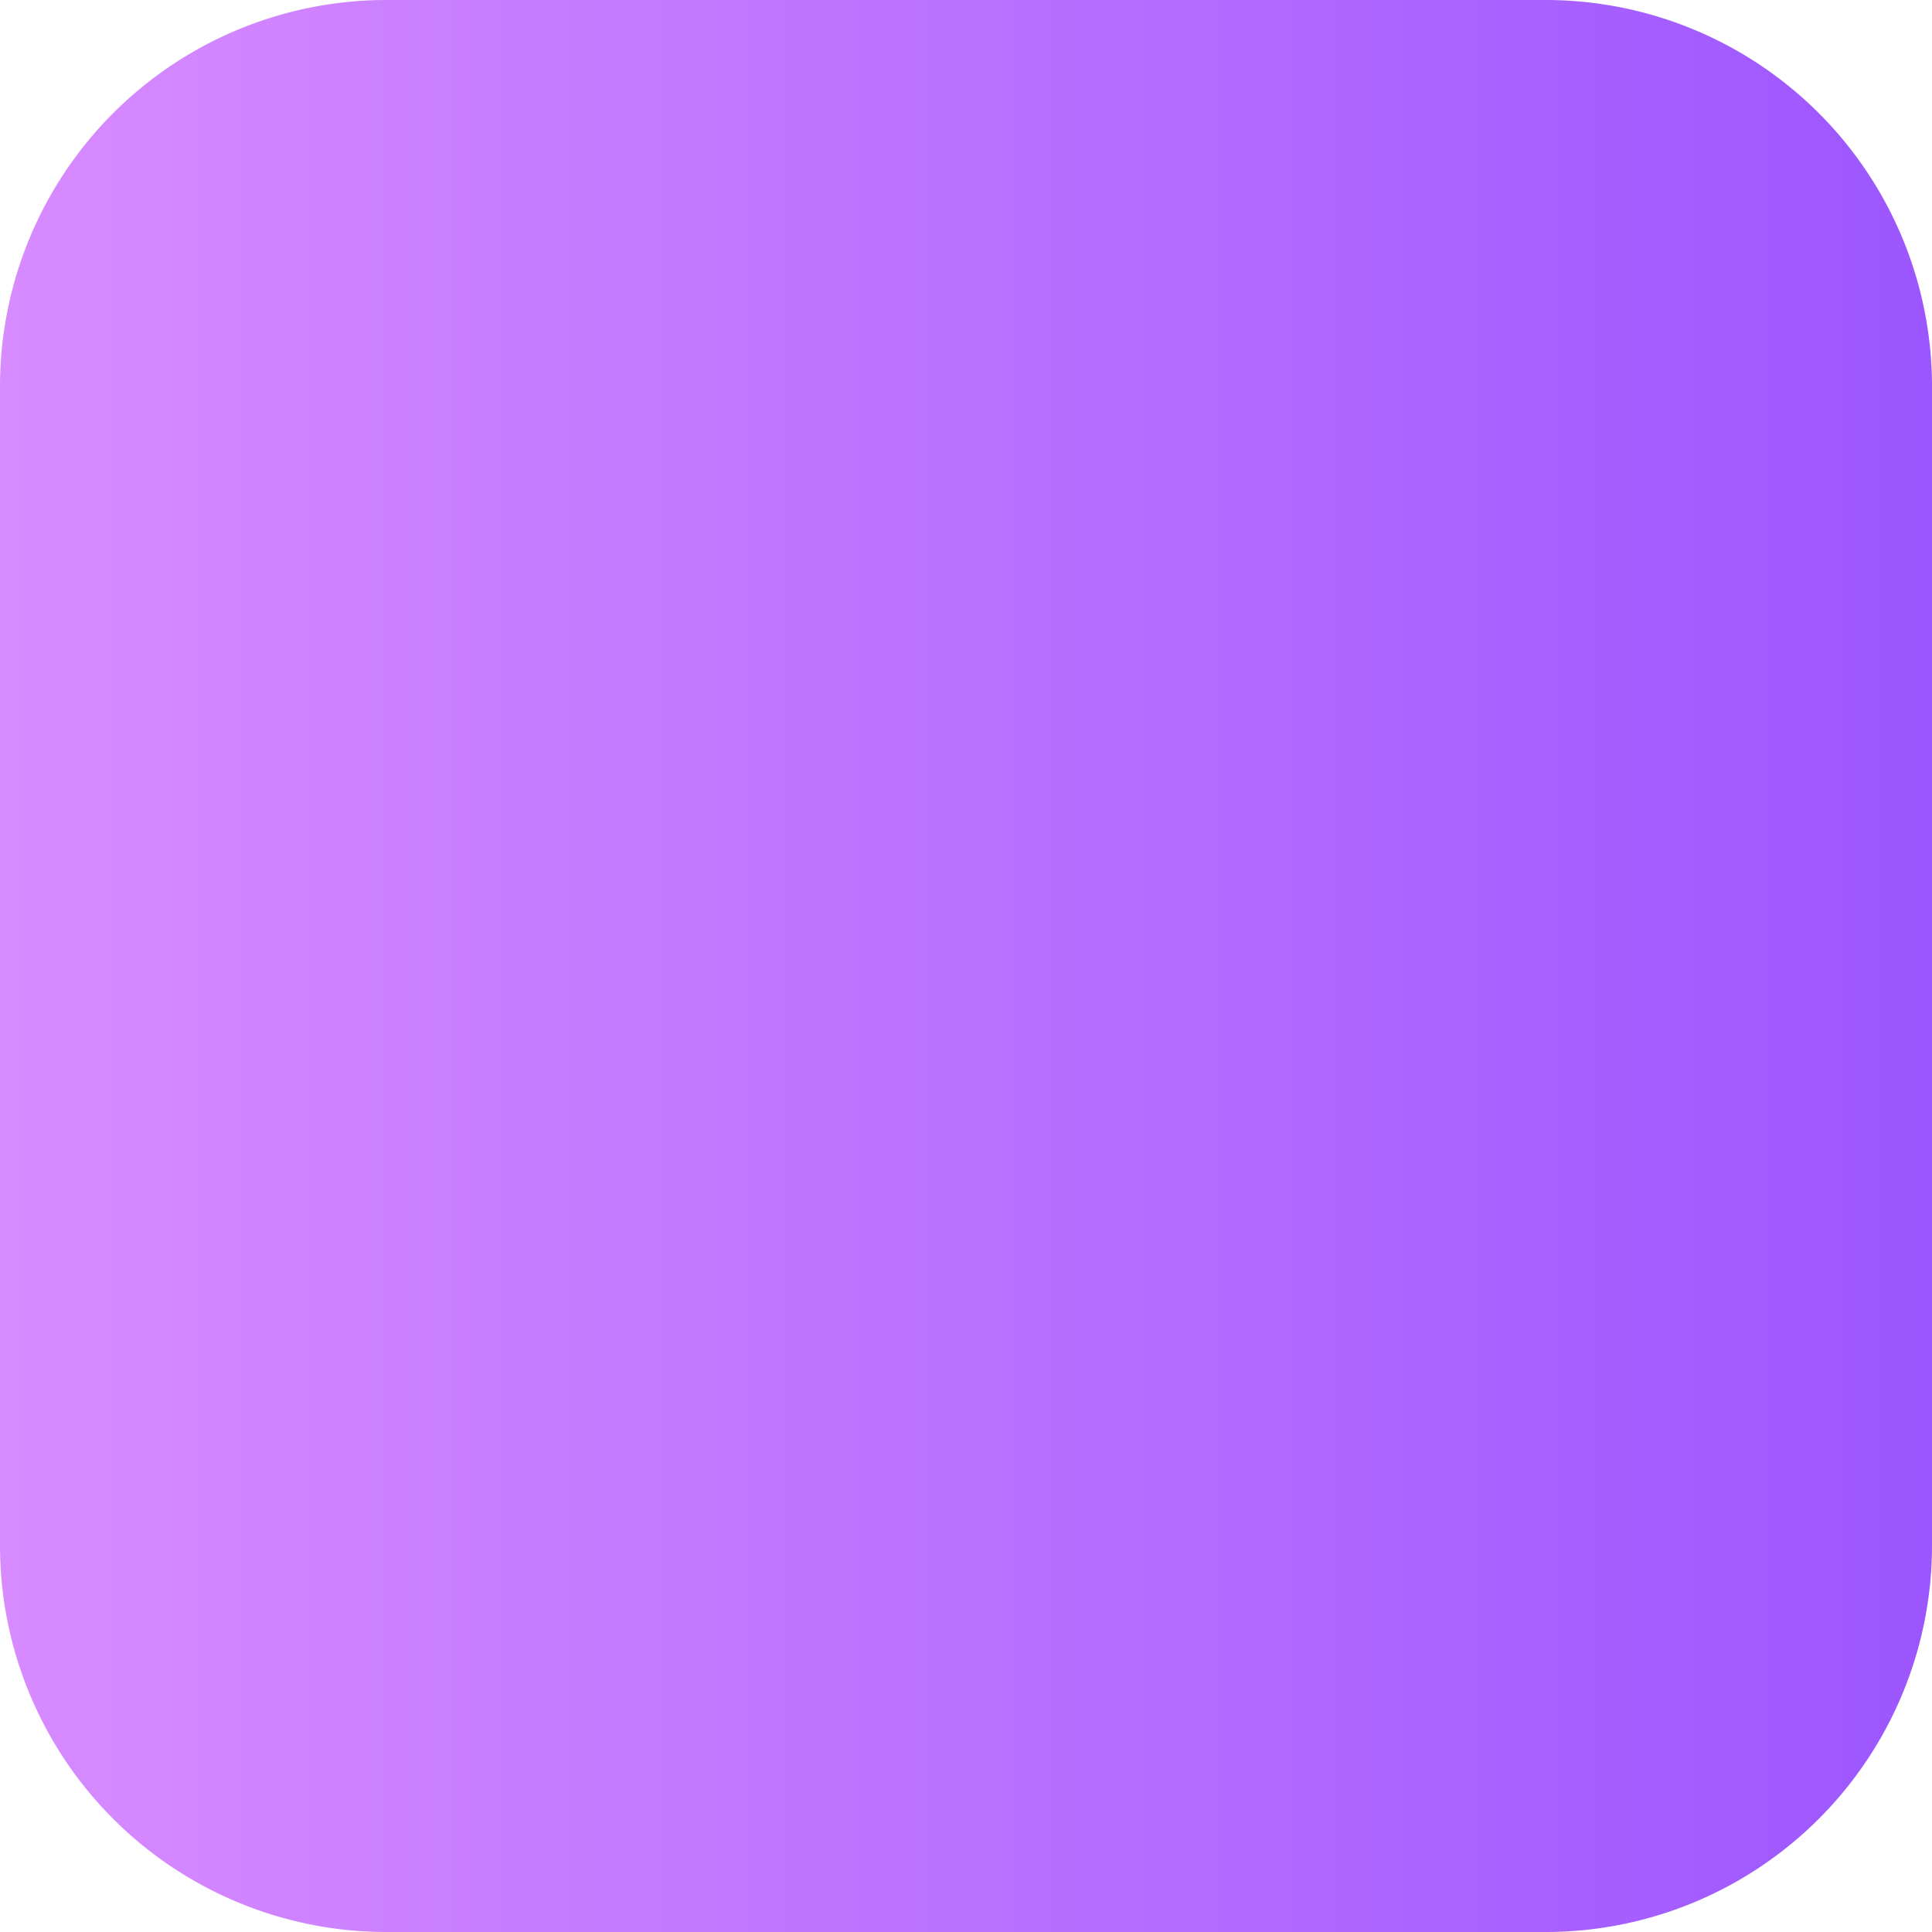 ﻿<?xml version="1.0" encoding="utf-8"?>
<svg version="1.1" xmlns:xlink="http://www.w3.org/1999/xlink" width="20px" height="20px" xmlns="http://www.w3.org/2000/svg">
  <defs>
    <linearGradient gradientUnits="userSpaceOnUse" x1="15" y1="24" x2="35" y2="24" id="LinearGradient125">
      <stop id="Stop126" stop-color="#d88bff" offset="0" />
      <stop id="Stop127" stop-color="#9c56ff" offset="1" />
    </linearGradient>
  </defs>
  <g transform="matrix(1 0 0 1 -15 -14 )">
    <path d="M 15 18  A 4 4 0 0 1 19 14 L 31 14  A 4 4 0 0 1 35 18 L 35 30  A 4 4 0 0 1 31 34 L 19 34  A 4 4 0 0 1 15 30 L 15 18  Z " fill-rule="nonzero" fill="url(#LinearGradient125)" stroke="none" />
  </g>
</svg>
